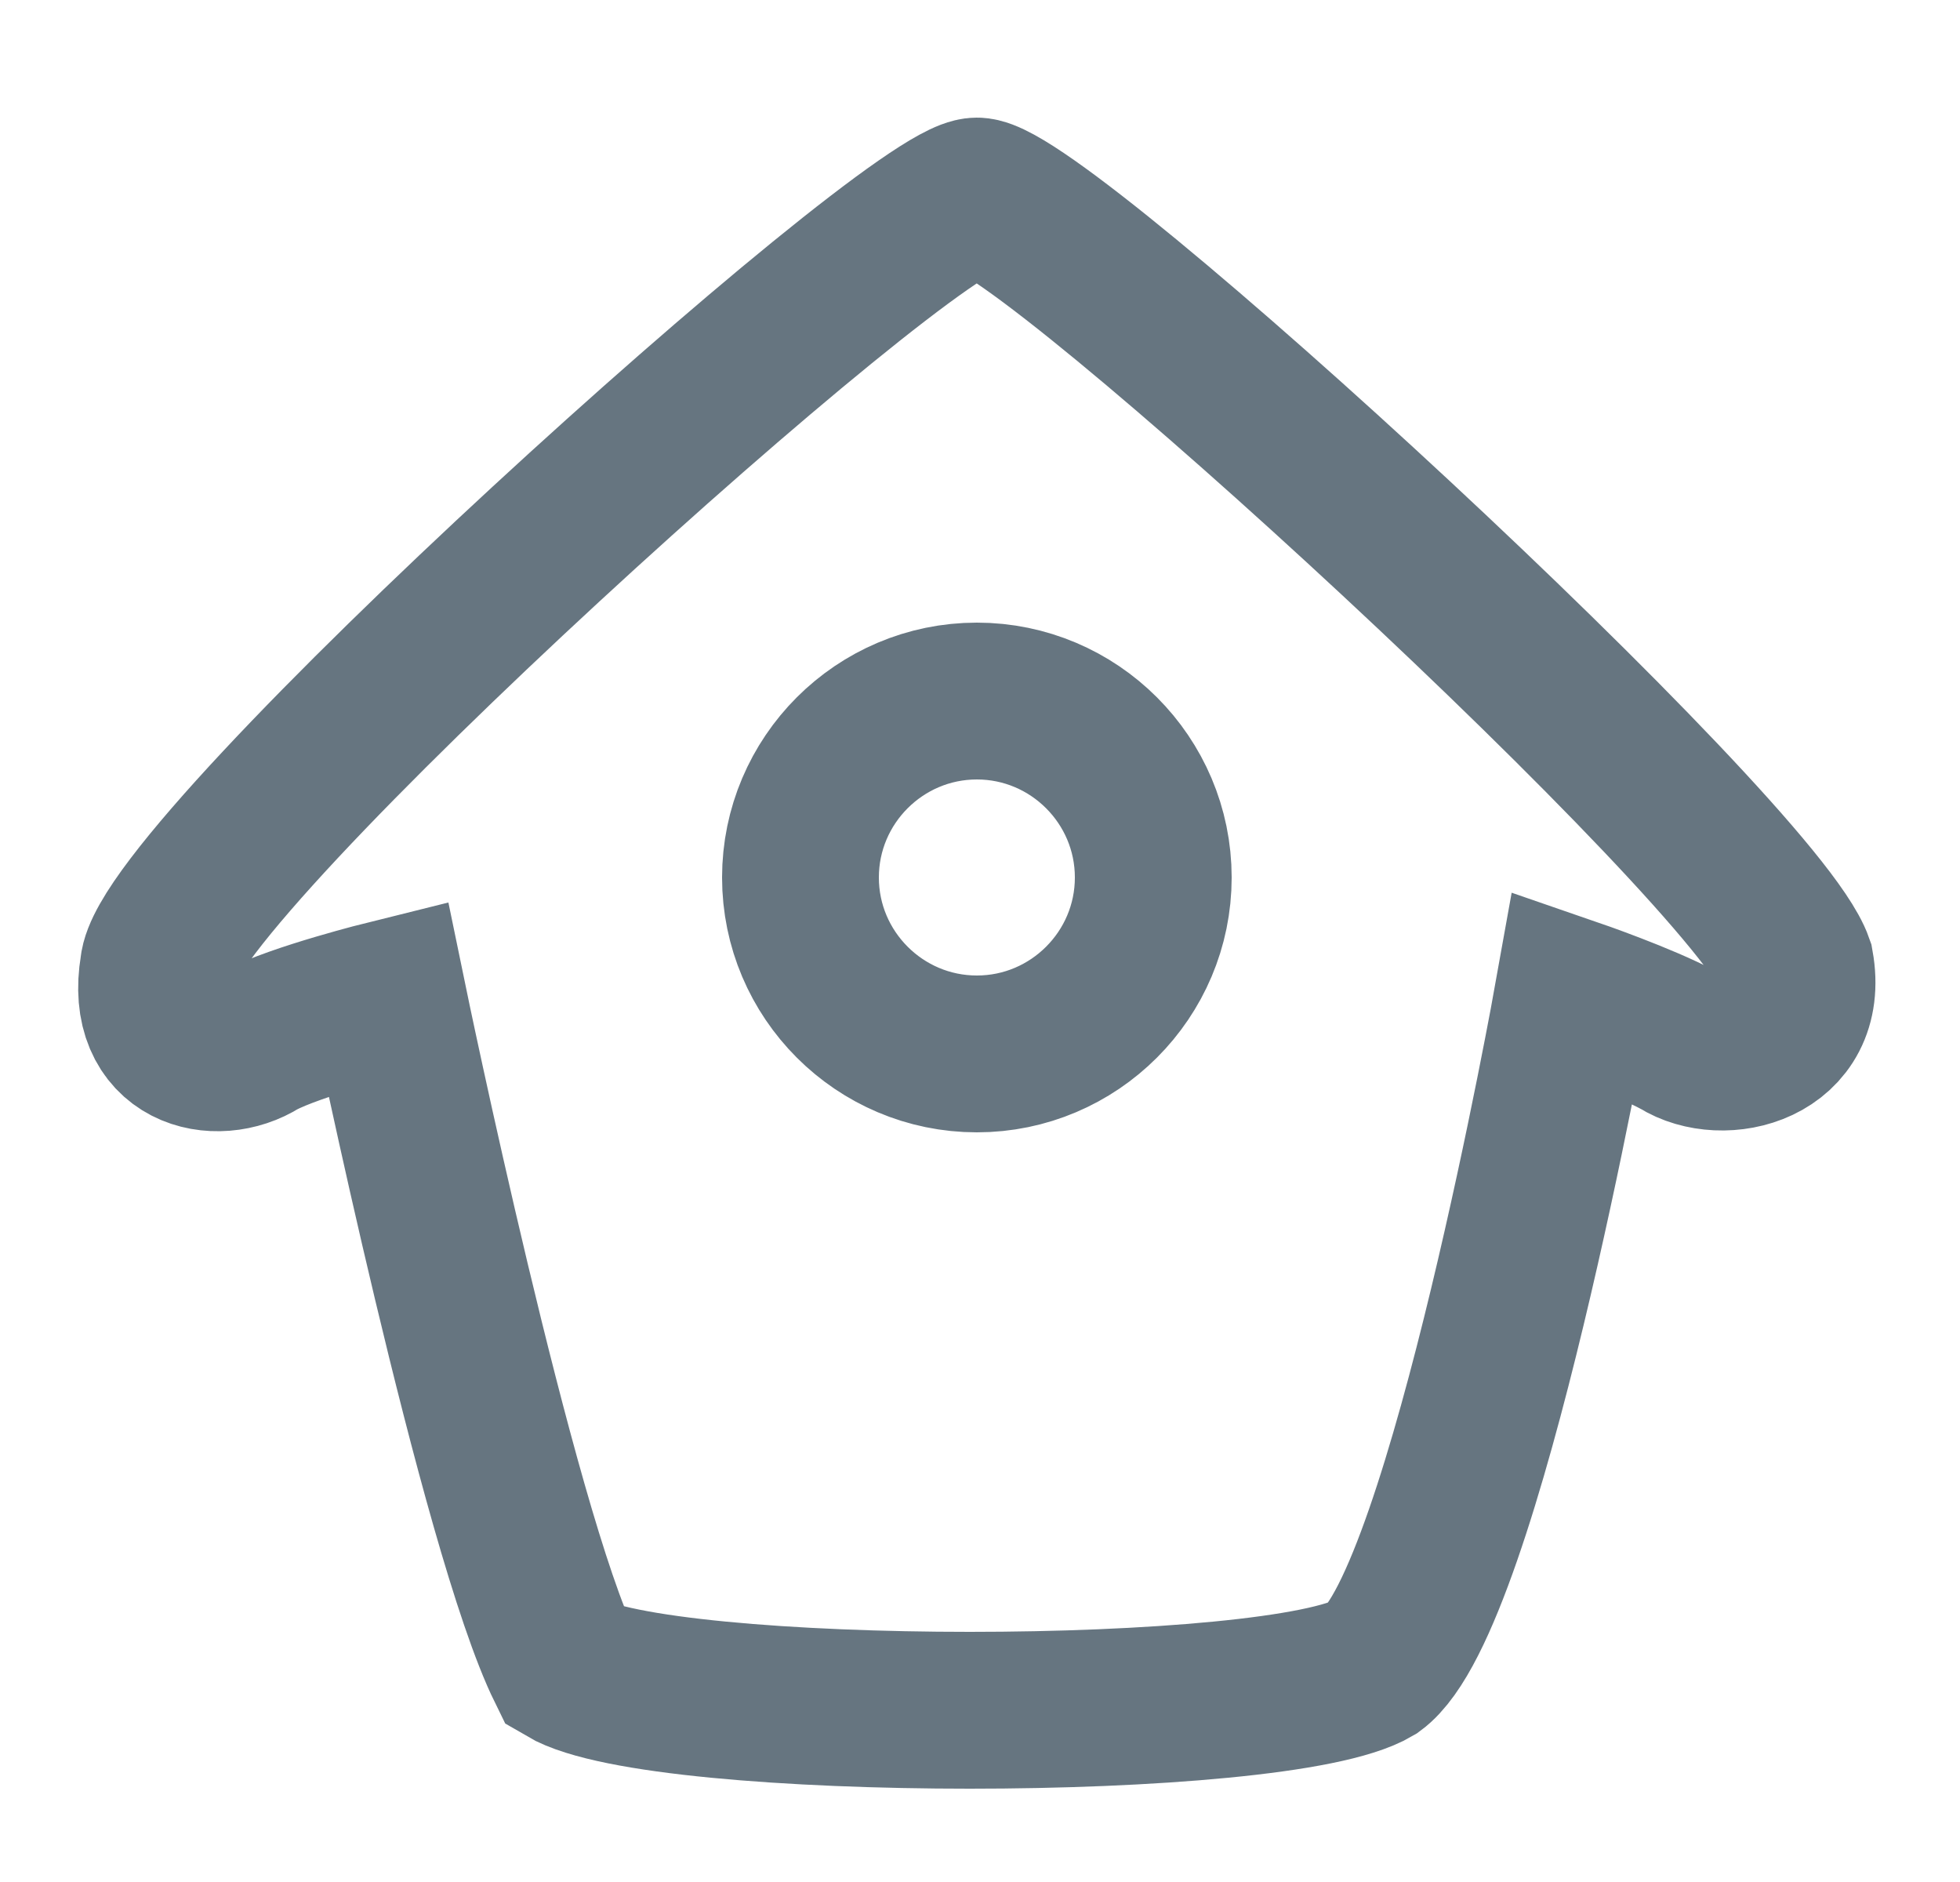 <svg xmlns="http://www.w3.org/2000/svg" viewBox="0 0 25 24" width="25" height="24">
	<defs>
		<clipPath clipPathUnits="userSpaceOnUse" id="cp1">
			<path d="M-126 -11L1274 -11L1274 1795L-126 1795Z" />
		</clipPath>
	</defs>
	<style>
		tspan { white-space:pre }
		.shp0 { fill: none;stroke: #667580;stroke-width: 2 } 
	</style>
	<g id="TWITTER PROFILE 2018" clip-path="url(#cp1)">
		<g id="Header">
			<g id="Left side">
				<g id="Home">
					<path id="icon" fill-rule="evenodd" class="shp0" d="M22.9 12.3C23.09 13.36 21.97 13.62 21.42 13.27C20.96 13.02 20.06 12.71 20.06 12.71C20.06 12.71 18.68 20.42 17.52 21.27C16.31 21.99 8.43 21.99 7.21 21.27C6.35 19.52 4.95 12.73 4.95 12.73C4.95 12.73 3.78 13.02 3.31 13.27C2.76 13.62 1.84 13.41 2.02 12.34C2.12 11.06 11.62 2.5 12.46 2.5C13.3 2.5 22.4 10.87 22.9 12.3ZM12.46 13.44C13.7 13.44 14.71 12.43 14.71 11.19C14.71 9.95 13.7 8.94 12.46 8.94C11.22 8.94 10.21 9.95 10.21 11.19C10.21 12.43 11.22 13.44 12.46 13.44Z" />
				</g>
			</g>
		</g>
	</g>
</svg>